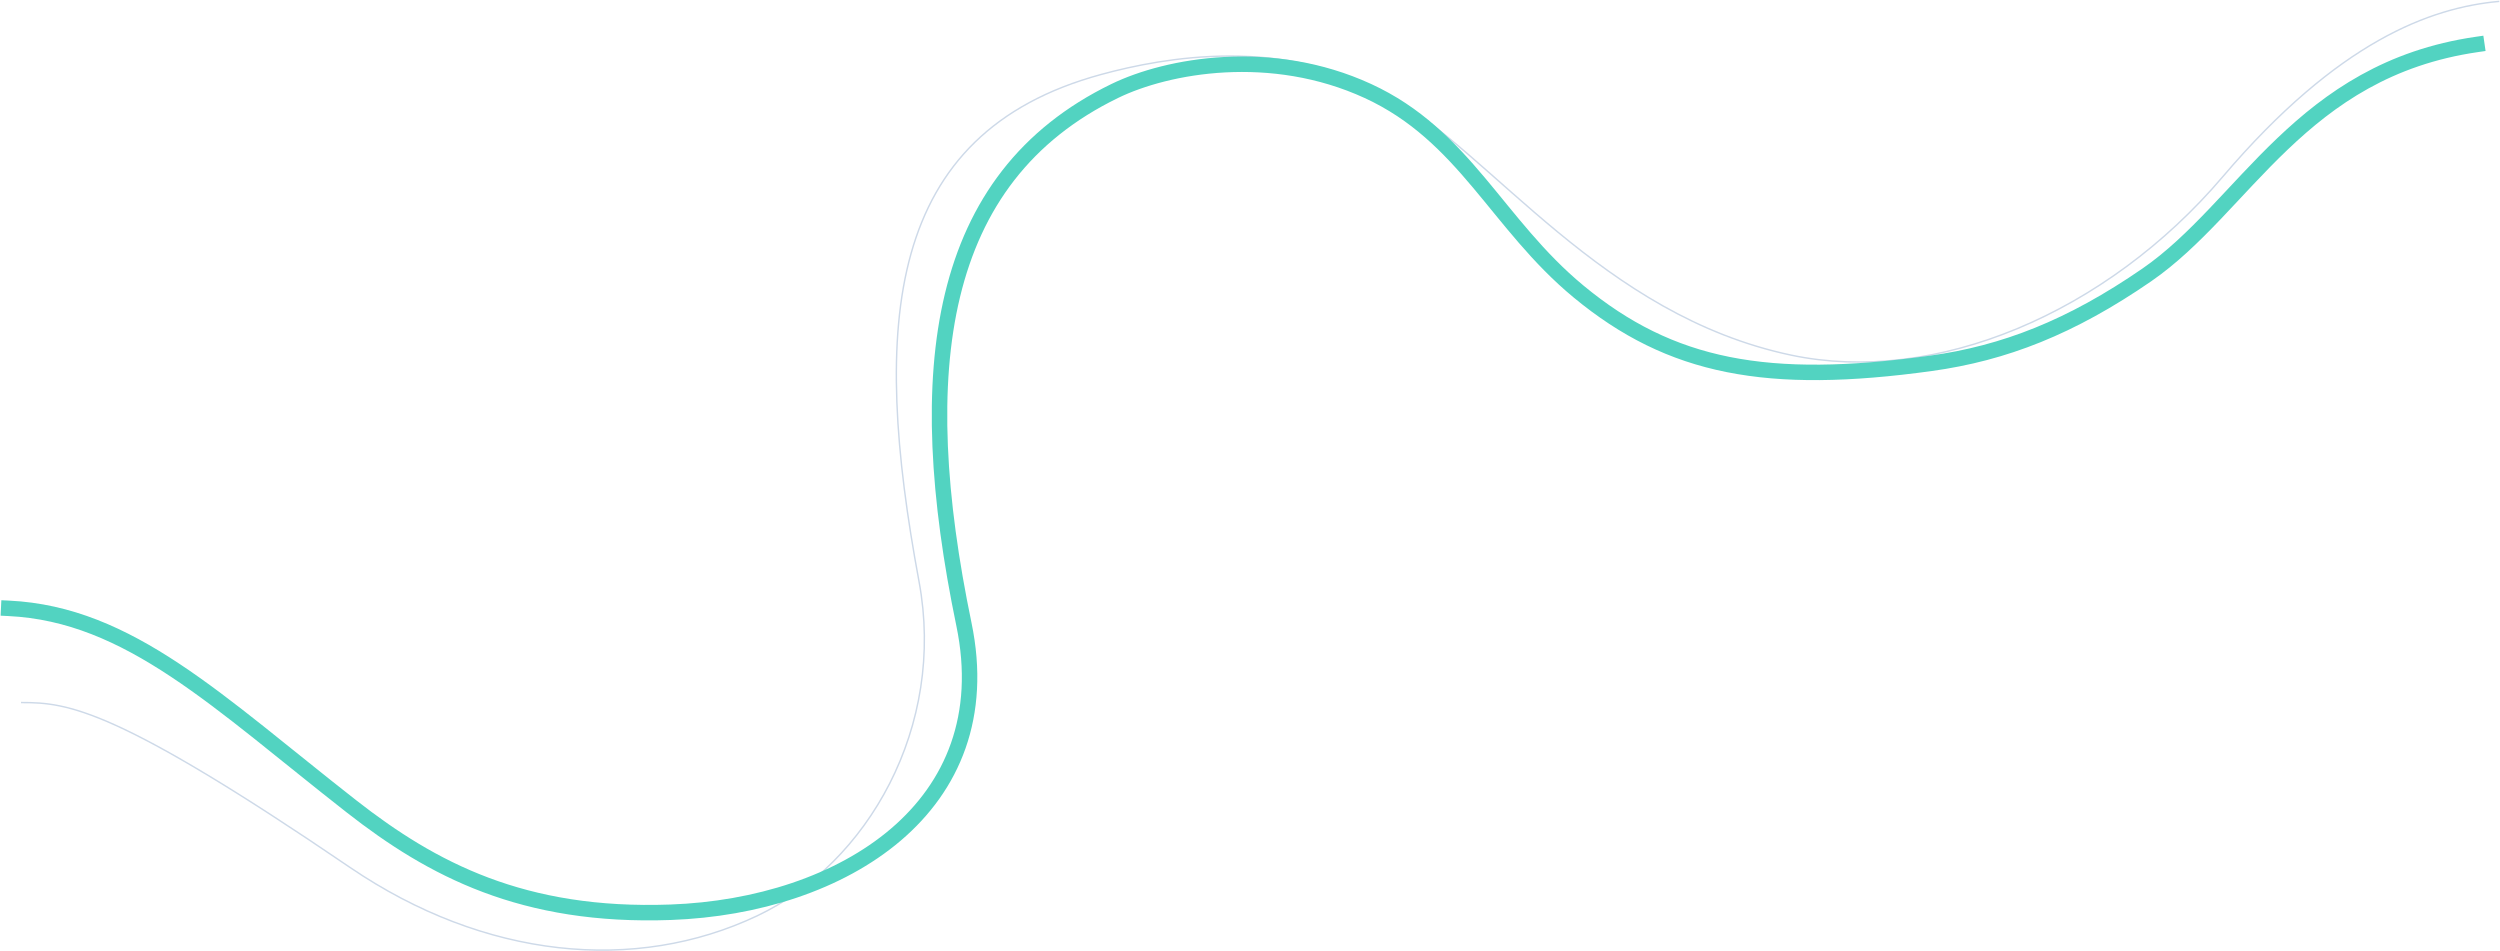 <svg width="2587" height="984" viewBox="0 0 2587 984" fill="none" xmlns="http://www.w3.org/2000/svg">
<path d="M22.5 727C70.5 727 120.039 732.724 362 897.5C501.5 992.5 657.413 1007.41 783.5 947.701C897.976 893.491 978.957 751.934 951 601.701C901.5 335.701 915.583 137.965 1139.66 77.002C1205.86 58.989 1328.03 37.277 1436.5 98.201C1544.97 159.125 1657 326 1853.5 367.5C2002.84 399.041 2180 324 2300 183C2420 42 2515.5 8 2585.5 1.5" stroke="#CDD9E8" stroke-width="1.5" stroke-linecap="square"/>
<path d="M9 629.5C134 635.5 225 726 364 834.658C446.939 899.492 541 949.547 694 944C871.677 937.557 1036.74 835.415 997.5 646.163C943.1 383.763 968.315 184.18 1153.5 94.163C1208.22 67.565 1315.5 48.163 1415.5 94.163C1515.5 140.163 1549.06 231.815 1633.5 301.663C1729 380.663 1829.15 399.328 1998 376C2074 365.5 2143 338.638 2221.5 284.5C2323 214.5 2380.5 72.5 2563 46" stroke="#52D3C1" stroke-width="16" stroke-linecap="square"/>
</svg>

